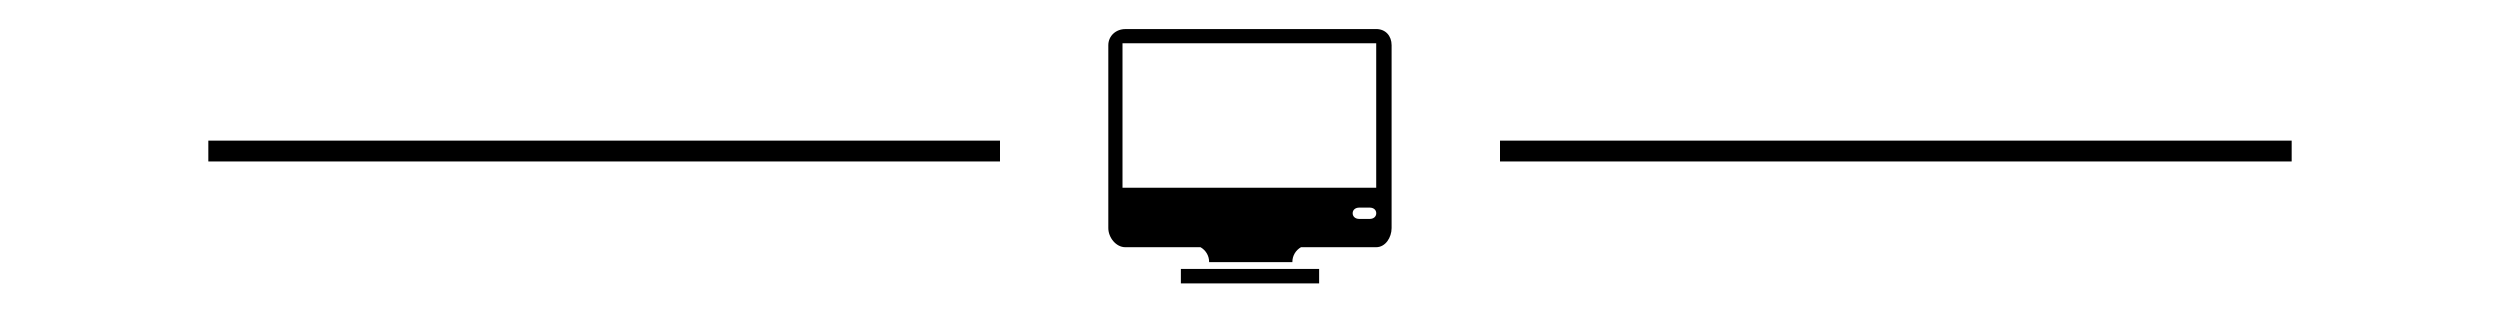 <svg xmlns:xlink="http://www.w3.org/1999/xlink" class="menu__icon" xmlns="http://www.w3.org/2000/svg" width="120" height="15" viewBox="-52.5 0 120 15"><path d="M4.182 13.166v.438h6.636v-.694H4.182M13.56 1.396H1.515c-.45 0-.816.326-.816.776v8.777c0 .448.366.917.816.917h3.61c.246.14.413.402.413.705l-.002.01h4l-.002-.01c0-.303.167-.565.413-.705h3.608c.45 0 .742-.47.742-.918V2.17c0-.45-.292-.776-.74-.776zm-.308 9.112h-.514c-.17 0-.31-.102-.31-.272 0-.17.14-.27.31-.27h.514c.17 0 .308.1.308.27s-.138.272-.308.272zM1.38 9.01V2.076h12.178V9.01H1.38z"></path>
      <line fill="none" stroke="#000000" x1="-42.5" y1="7.25" x2="-4.5" y2="7.25"></line>
      <line fill="none" stroke="#000000" x1="19.5" y1="7.25" x2="57.5" y2="7.25"></line>
      </svg>